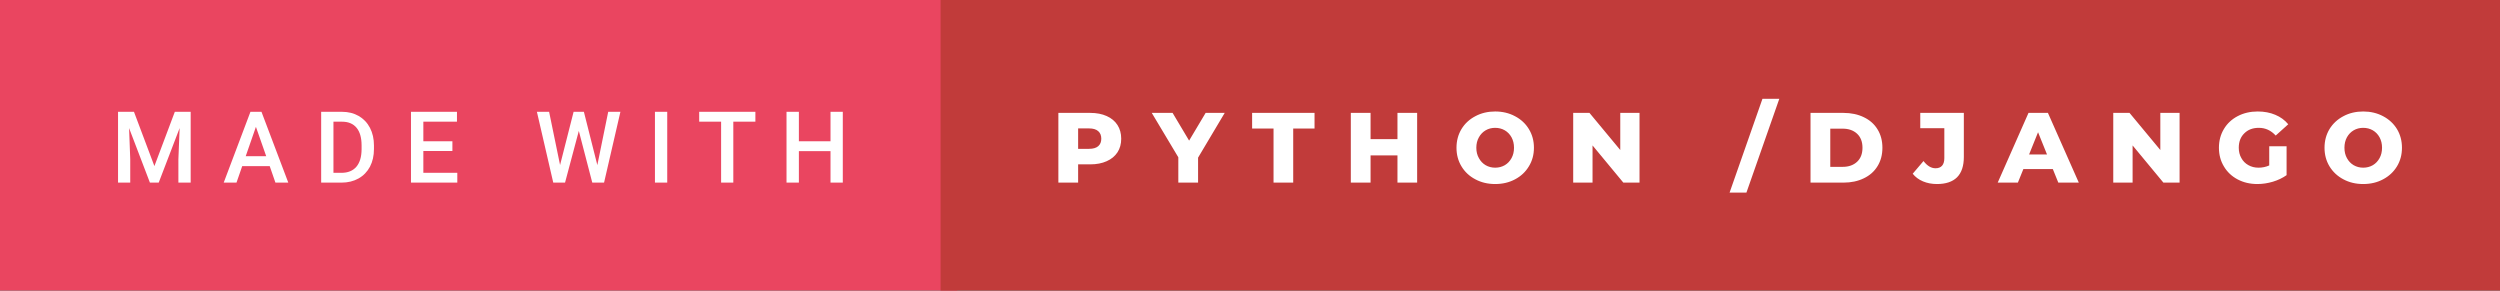 <svg xmlns="http://www.w3.org/2000/svg" width="301.17" height="35" viewBox="0 0 301.17 35" style="user-select: auto;"><rect x="0" y="0" width="301.17" height="35" fill="#333333" stroke="none"/><rect class="svg__rect" x="0" y="0" width="115.31" height="35" fill="#EA4560" style="user-select: auto;"/><rect class="svg__rect" x="113.31" y="0" width="187.86" height="35" fill="#C13B3A" style="user-select: auto;"/><path class="svg__text" d="M15.69 22L14.22 22L14.22 13.47L16.14 13.47L18.60 20.01L21.06 13.47L22.97 13.47L22.97 22L21.49 22L21.49 19.19L21.64 15.43L19.12 22L18.06 22L15.55 15.43L15.69 19.19L15.69 22ZM28.49 22L26.95 22L30.17 13.47L31.50 13.47L34.73 22L33.18 22L32.49 20.01L29.18 20.01L28.49 22ZM30.83 15.28L29.60 18.82L32.07 18.82L30.83 15.28ZM41.14 22L38.69 22L38.69 13.47L41.21 13.47Q42.34 13.47 43.21 13.97Q44.09 14.48 44.57 15.40Q45.05 16.33 45.05 17.52L45.05 17.52L45.05 17.95Q45.05 19.16 44.57 20.08Q44.08 21.00 43.19 21.50Q42.30 22 41.14 22L41.14 22ZM40.17 14.66L40.17 20.82L41.14 20.82Q42.30 20.82 42.93 20.09Q43.55 19.36 43.56 17.99L43.56 17.99L43.56 17.52Q43.56 16.13 42.96 15.40Q42.35 14.66 41.21 14.66L41.21 14.66L40.17 14.66ZM55.09 22L49.51 22L49.51 13.47L55.05 13.47L55.05 14.66L51.00 14.66L51.00 17.02L54.50 17.02L54.50 18.19L51.00 18.19L51.00 20.82L55.09 20.82L55.09 22ZM66.65 22L64.68 13.47L66.15 13.47L67.47 19.88L69.10 13.47L70.34 13.47L71.96 19.89L73.27 13.47L74.74 13.47L72.77 22L71.35 22L69.73 15.77L68.07 22L66.65 22ZM80.38 22L78.90 22L78.90 13.47L80.38 13.47L80.38 22ZM86.87 14.66L84.23 14.66L84.23 13.47L91.00 13.47L91.00 14.66L88.34 14.66L88.34 22L86.87 22L86.87 14.66ZM96.24 22L94.75 22L94.75 13.47L96.24 13.47L96.24 17.02L100.05 17.02L100.05 13.47L101.53 13.47L101.53 22L100.05 22L100.05 18.21L96.24 18.21L96.24 22Z" fill="#FFFFFF" style="user-select: auto;"/><path class="svg__text" d="M129.88 22L127.50 22L127.50 13.60L131.34 13.60Q132.48 13.60 133.32 13.98Q134.16 14.35 134.62 15.06Q135.07 15.76 135.07 16.71L135.07 16.71Q135.07 17.66 134.62 18.35Q134.16 19.05 133.32 19.42Q132.48 19.80 131.34 19.80L131.34 19.80L129.88 19.80L129.88 22ZM129.88 15.47L129.88 17.93L131.20 17.93Q131.93 17.93 132.30 17.61Q132.67 17.29 132.67 16.71L132.67 16.71Q132.67 16.12 132.30 15.80Q131.93 15.47 131.20 15.47L131.20 15.47L129.88 15.47ZM141.95 18.95L138.75 13.60L141.26 13.60L143.25 16.94L145.24 13.60L147.54 13.60L144.33 18.99L144.33 22L141.95 22L141.95 18.95ZM153.42 15.48L150.84 15.48L150.84 13.60L158.36 13.60L158.36 15.48L155.79 15.48L155.79 22L153.42 22L153.42 15.48ZM165.11 22L162.73 22L162.73 13.60L165.11 13.60L165.11 16.76L168.35 16.76L168.35 13.60L170.72 13.60L170.72 22L168.35 22L168.35 18.72L165.11 18.72L165.11 22ZM175.46 17.80L175.46 17.80Q175.46 16.55 176.06 15.55Q176.66 14.56 177.73 14.00Q178.79 13.43 180.12 13.43L180.12 13.43Q181.45 13.43 182.51 14.00Q183.58 14.56 184.18 15.55Q184.79 16.55 184.79 17.80L184.79 17.80Q184.79 19.05 184.18 20.04Q183.58 21.04 182.52 21.60Q181.46 22.17 180.12 22.17L180.12 22.17Q178.79 22.17 177.73 21.60Q176.66 21.04 176.06 20.04Q175.46 19.05 175.46 17.80ZM177.85 17.80L177.85 17.80Q177.85 18.51 178.16 19.05Q178.46 19.60 178.97 19.90Q179.49 20.20 180.12 20.20L180.12 20.20Q180.76 20.20 181.28 19.90Q181.79 19.60 182.09 19.05Q182.39 18.51 182.39 17.80L182.39 17.80Q182.39 17.09 182.09 16.54Q181.79 16 181.28 15.70Q180.76 15.40 180.12 15.40L180.12 15.40Q179.48 15.40 178.97 15.70Q178.46 16 178.16 16.54Q177.85 17.09 177.85 17.80ZM191.85 22L189.52 22L189.52 13.60L191.48 13.60L195.19 18.07L195.19 13.60L197.51 13.60L197.51 22L195.56 22L191.85 17.52L191.85 22ZM210.39 23.20L208.36 23.20L212.32 11.90L214.35 11.90L210.39 23.20ZM222.08 22L218.11 22L218.11 13.60L222.08 13.60Q223.46 13.60 224.53 14.12Q225.60 14.63 226.18 15.58Q226.77 16.53 226.77 17.80L226.77 17.80Q226.77 19.07 226.18 20.02Q225.60 20.97 224.53 21.48Q223.46 22 222.08 22L222.08 22ZM220.49 15.50L220.49 20.10L221.99 20.10Q223.06 20.10 223.72 19.49Q224.37 18.88 224.37 17.80L224.37 17.80Q224.37 16.72 223.72 16.11Q223.06 15.50 221.99 15.50L221.99 15.50L220.49 15.50ZM230.42 20.93L230.42 20.93L231.72 19.40Q232.39 20.27 233.16 20.27L233.16 20.27Q233.17 20.27 233.17 20.27L233.17 20.27Q233.69 20.27 233.96 19.96Q234.23 19.65 234.23 19.05L234.23 19.05L234.23 15.44L231.33 15.44L231.33 13.60L236.58 13.60L236.58 18.91Q236.58 20.54 235.76 21.36Q234.94 22.17 233.34 22.17L233.34 22.17Q232.42 22.17 231.66 21.85Q230.90 21.53 230.42 20.93ZM243.09 22L240.66 22L244.37 13.60L246.71 13.60L250.43 22L247.96 22L247.30 20.37L243.75 20.37L243.09 22ZM245.52 15.93L244.44 18.61L246.60 18.61L245.52 15.93ZM256.91 22L254.58 22L254.58 13.60L256.54 13.60L260.25 18.07L260.25 13.60L262.57 13.60L262.57 22L260.62 22L256.91 17.52L256.91 22ZM267.31 17.80L267.31 17.80Q267.31 16.54 267.91 15.54Q268.50 14.55 269.57 13.99Q270.64 13.43 271.98 13.43L271.98 13.43Q273.16 13.43 274.10 13.83Q275.04 14.22 275.66 14.97L275.66 14.97L274.15 16.33Q273.30 15.40 272.12 15.40L272.12 15.40Q272.11 15.40 272.11 15.40L272.11 15.40Q271.03 15.40 270.37 16.06Q269.70 16.71 269.70 17.80L269.70 17.80Q269.70 18.50 270.01 19.04Q270.31 19.59 270.85 19.89Q271.39 20.20 272.08 20.20L272.08 20.20Q272.77 20.20 273.37 19.93L273.37 19.93L273.37 17.62L275.46 17.62L275.46 21.10Q274.74 21.61 273.81 21.89Q272.87 22.17 271.94 22.17L271.94 22.17Q270.62 22.17 269.56 21.61Q268.50 21.05 267.91 20.05Q267.31 19.06 267.31 17.80ZM280.03 17.80L280.03 17.80Q280.03 16.55 280.63 15.55Q281.24 14.56 282.30 14.00Q283.36 13.43 284.69 13.43L284.69 13.43Q286.02 13.43 287.09 14.00Q288.15 14.56 288.76 15.55Q289.36 16.55 289.36 17.80L289.36 17.80Q289.36 19.05 288.76 20.04Q288.15 21.04 287.09 21.60Q286.03 22.17 284.69 22.17L284.69 22.17Q283.36 22.17 282.30 21.60Q281.24 21.04 280.63 20.04Q280.03 19.05 280.03 17.80ZM282.43 17.80L282.43 17.80Q282.43 18.51 282.73 19.05Q283.03 19.60 283.54 19.90Q284.06 20.20 284.69 20.20L284.69 20.20Q285.33 20.20 285.85 19.90Q286.36 19.60 286.66 19.05Q286.96 18.51 286.96 17.80L286.96 17.80Q286.96 17.09 286.66 16.54Q286.36 16 285.85 15.70Q285.33 15.40 284.69 15.40L284.69 15.40Q284.05 15.40 283.54 15.70Q283.03 16 282.73 16.54Q282.43 17.09 282.43 17.80Z" fill="#FFFFFF" x="126.31" style="user-select: auto;"/></svg>